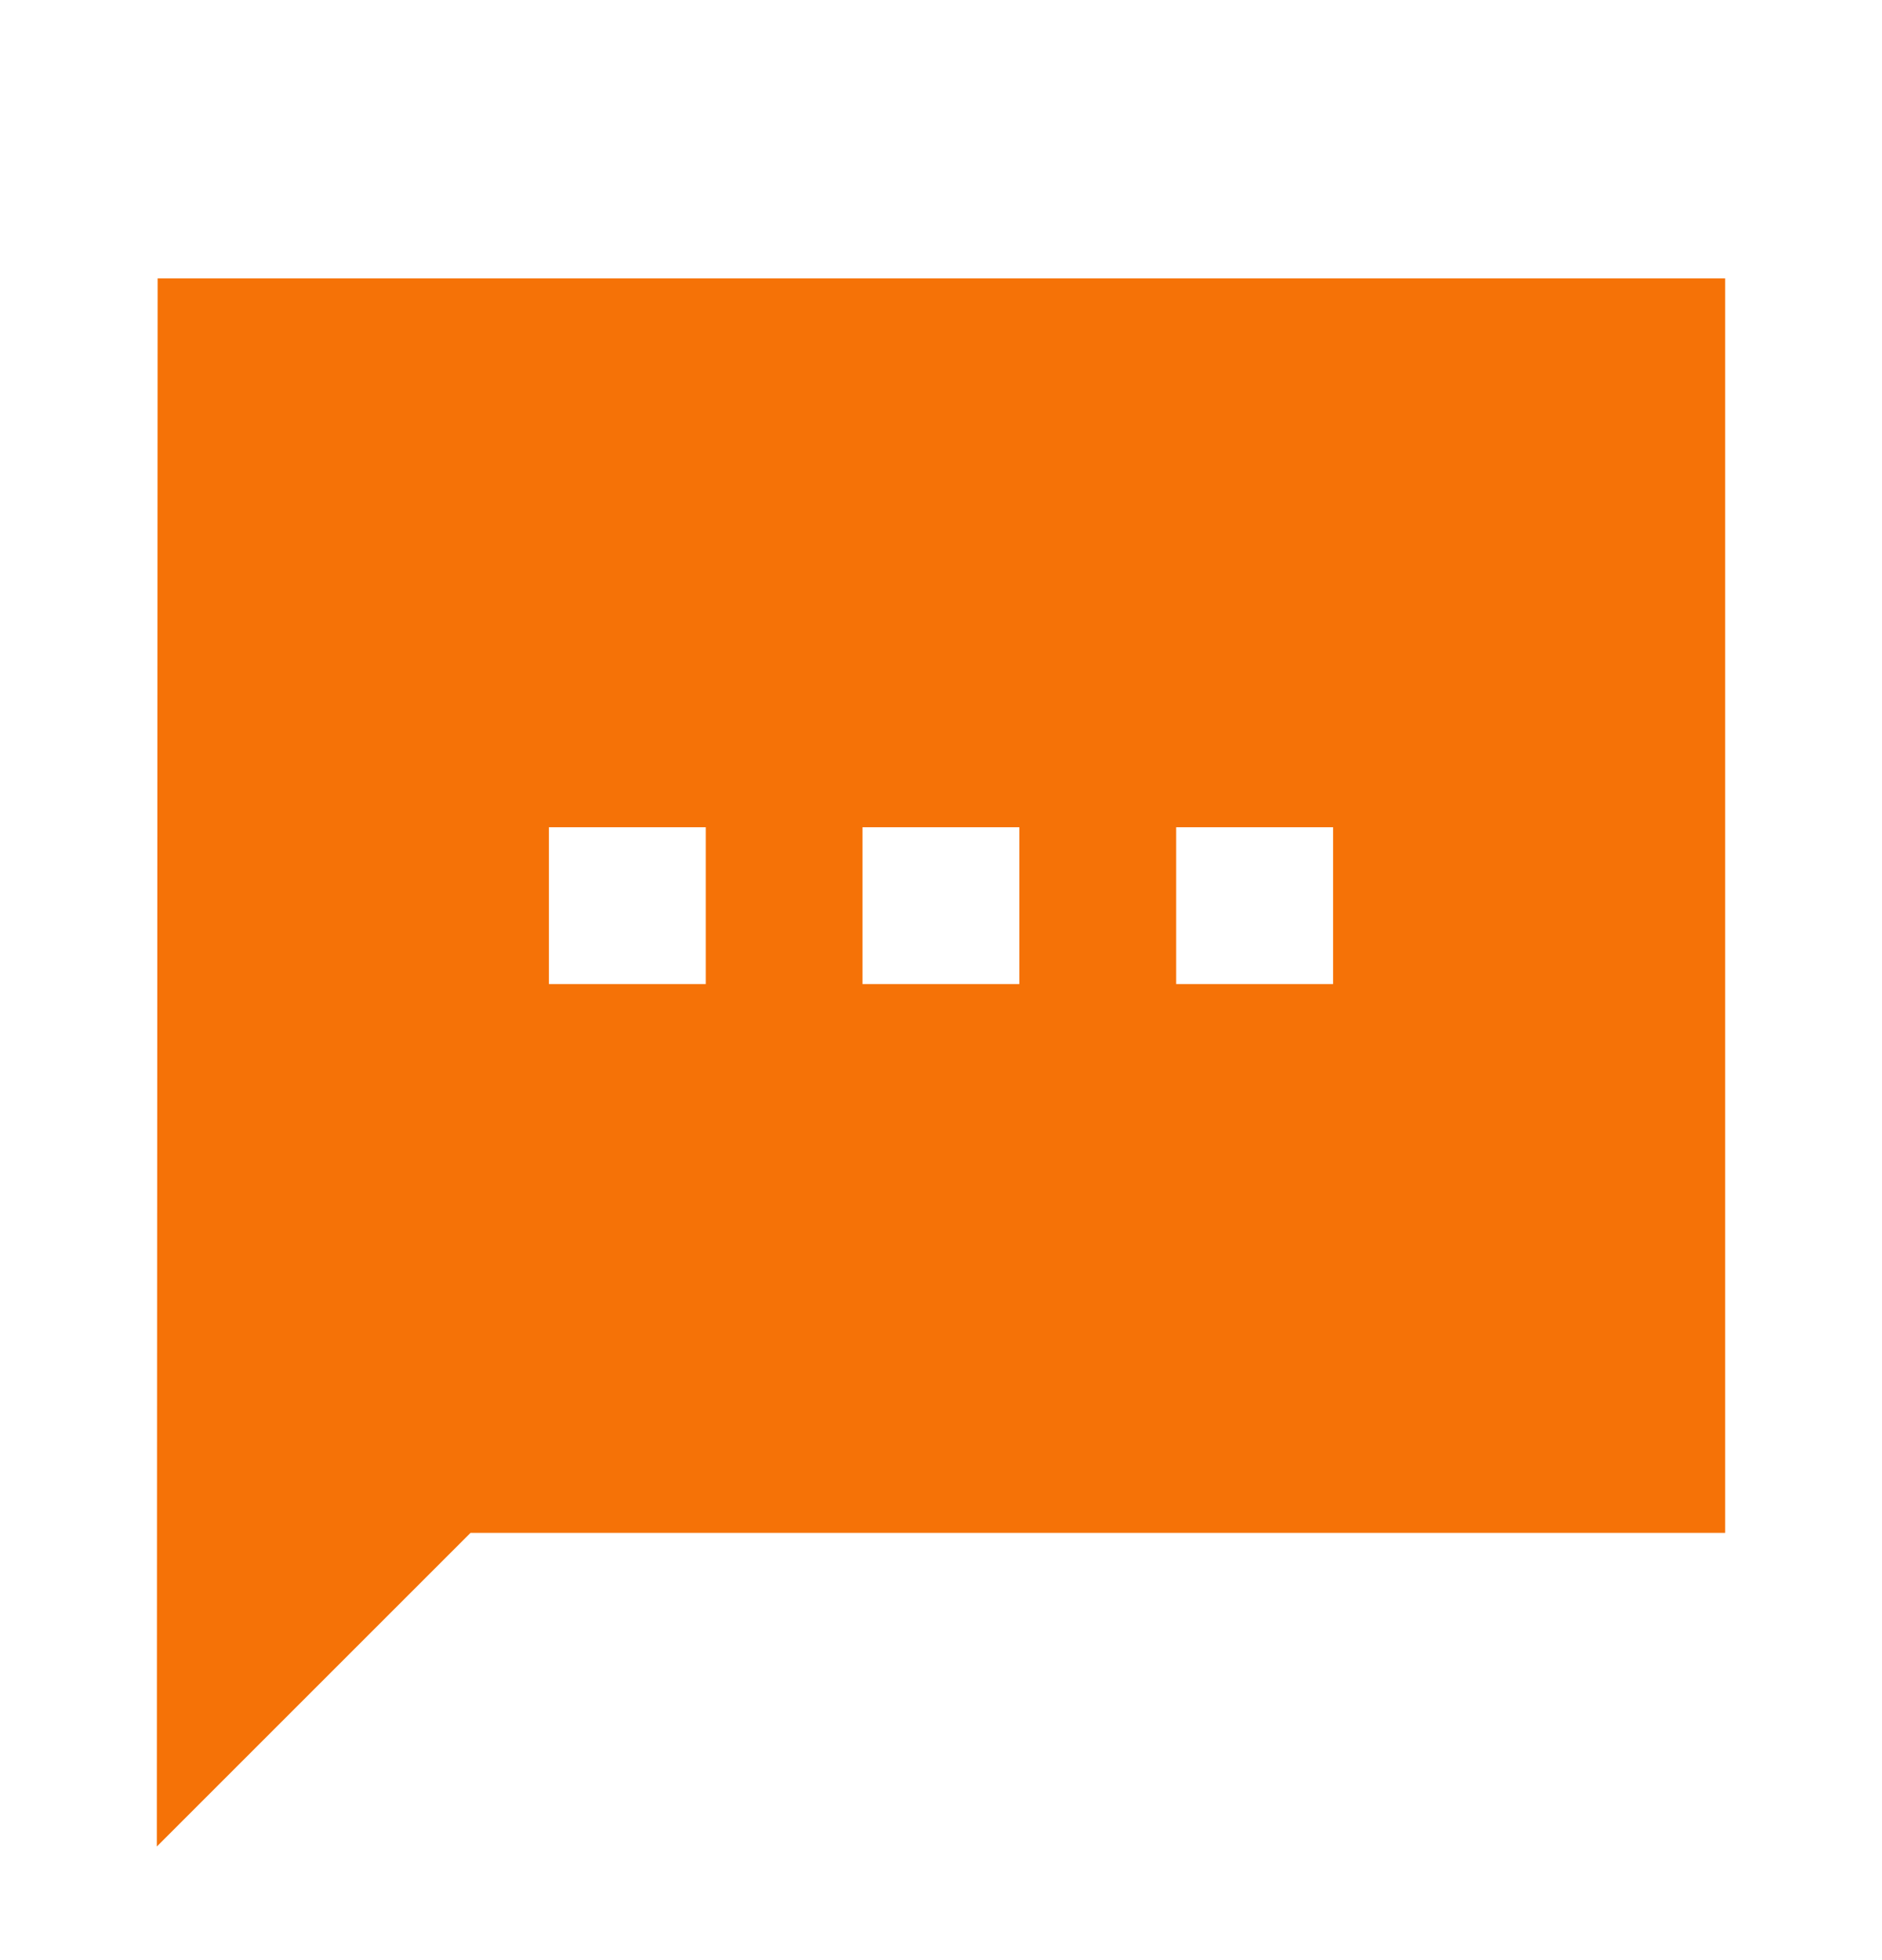 <svg width="24" height="25" viewBox="0 0 24 25" fill="none" xmlns="http://www.w3.org/2000/svg">
<g id="Img &#226;&#134;&#146; SVG">
<path id="Vector" fill-rule="evenodd" clip-rule="evenodd" d="M14.999 12.551H17V10.551H14.999V12.551ZM10.999 12.551H12.999V10.551H10.999V12.551ZM7 12.551H9V10.551H7V12.551ZM22 3.551H2.01L2 23.551L6 19.551H22V3.551Z" fill="#F57207"/>
</g>
</svg>
